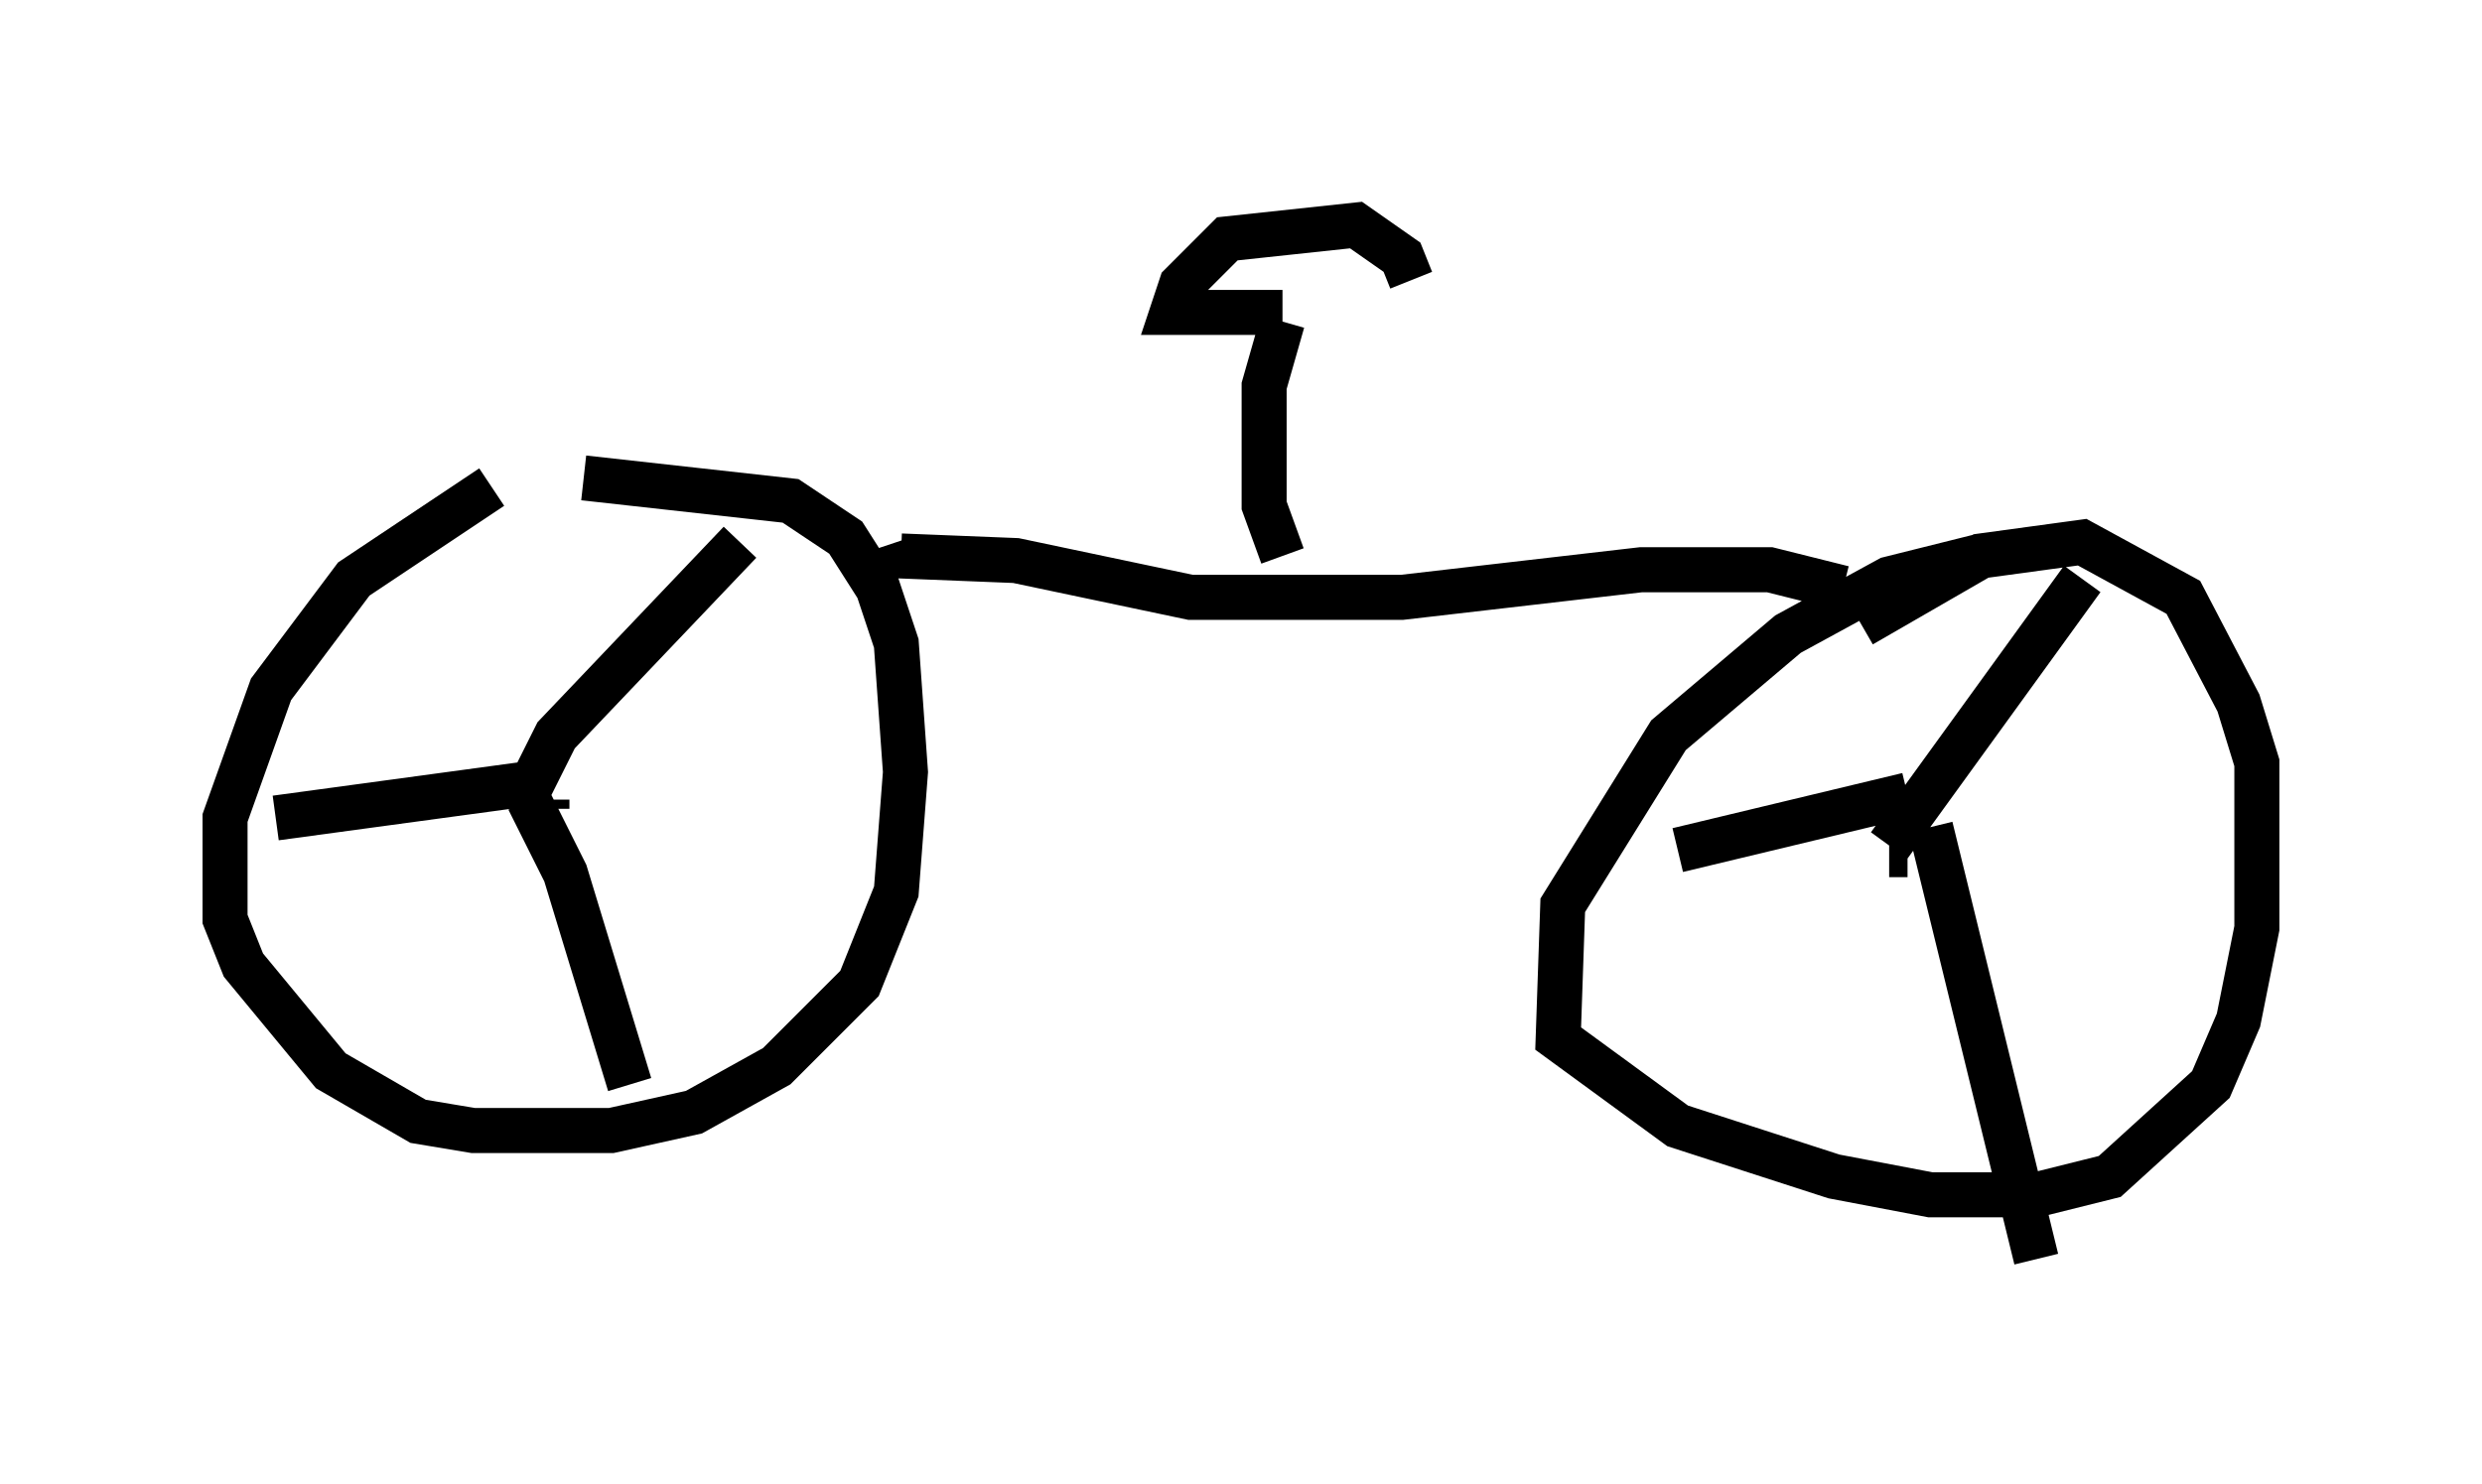 <?xml version="1.0" encoding="utf-8" ?>
<svg baseProfile="full" height="32.969" version="1.1" width="55.121" xmlns="http://www.w3.org/2000/svg" xmlns:ev="http://www.w3.org/2001/xml-events" xmlns:xlink="http://www.w3.org/1999/xlink"><defs /><rect fill="white" height="32.969" width="55.121" x="0" y="0" /><path d="M12.758, 10.206 m-1.838, 0.613 l-3.063, 2.042 -1.838, 2.45 l-1.021, 2.858 0.0, 2.246 l0.408, 1.021 1.94, 2.348 l1.94, 1.123 1.225, 0.204 l3.063, 0.0 1.838, -0.408 l1.838, -1.021 1.838, -1.838 l0.817, -2.042 0.204, -2.654 l-0.204, -2.858 -0.408, -1.225 l-0.715, -1.123 -1.225, -0.817 l-4.594, -0.51 m-0.817, 7.35 l0.0, -0.204 m-0.408, -0.204 l0.613, -1.225 4.083, -4.288 m-4.696, 5.717 l0.817, 1.633 1.429, 4.696 m-1.838, -6.738 l-6.023, 0.817 m37.873, -5.819 l-2.042, 0.51 -2.246, 1.225 l-2.654, 2.246 -2.348, 3.777 l-0.102, 2.96 2.654, 1.94 l3.471, 1.123 2.144, 0.408 l2.348, 0.0 1.633, -0.408 l2.246, -2.042 0.613, -1.429 l0.408, -2.042 0.0, -3.675 l-0.408, -1.327 -1.225, -2.348 l-2.246, -1.225 -2.246, 0.306 l-2.654, 1.531 m0.613, 5.104 l0.408, 0.0 m-0.408, -0.204 l4.288, -5.921 m-3.369, 5.513 l2.348, 9.596 m-2.858, -10.311 l-5.104, 1.225 m3.675, -5.819 l-1.633, -0.408 -2.858, 0.0 l-5.308, 0.613 -4.696, 0.0 l-3.879, -0.817 -2.552, -0.102 l-0.102, -0.306 m8.575, 0.306 l-0.408, -1.123 0.0, -2.654 l0.408, -1.429 m0.0, -0.204 l-2.45, 0.0 0.204, -0.613 l1.021, -1.021 2.858, -0.306 l1.021, 0.715 0.204, 0.51 " fill="none" stroke="black" stroke-width="1" /></svg>